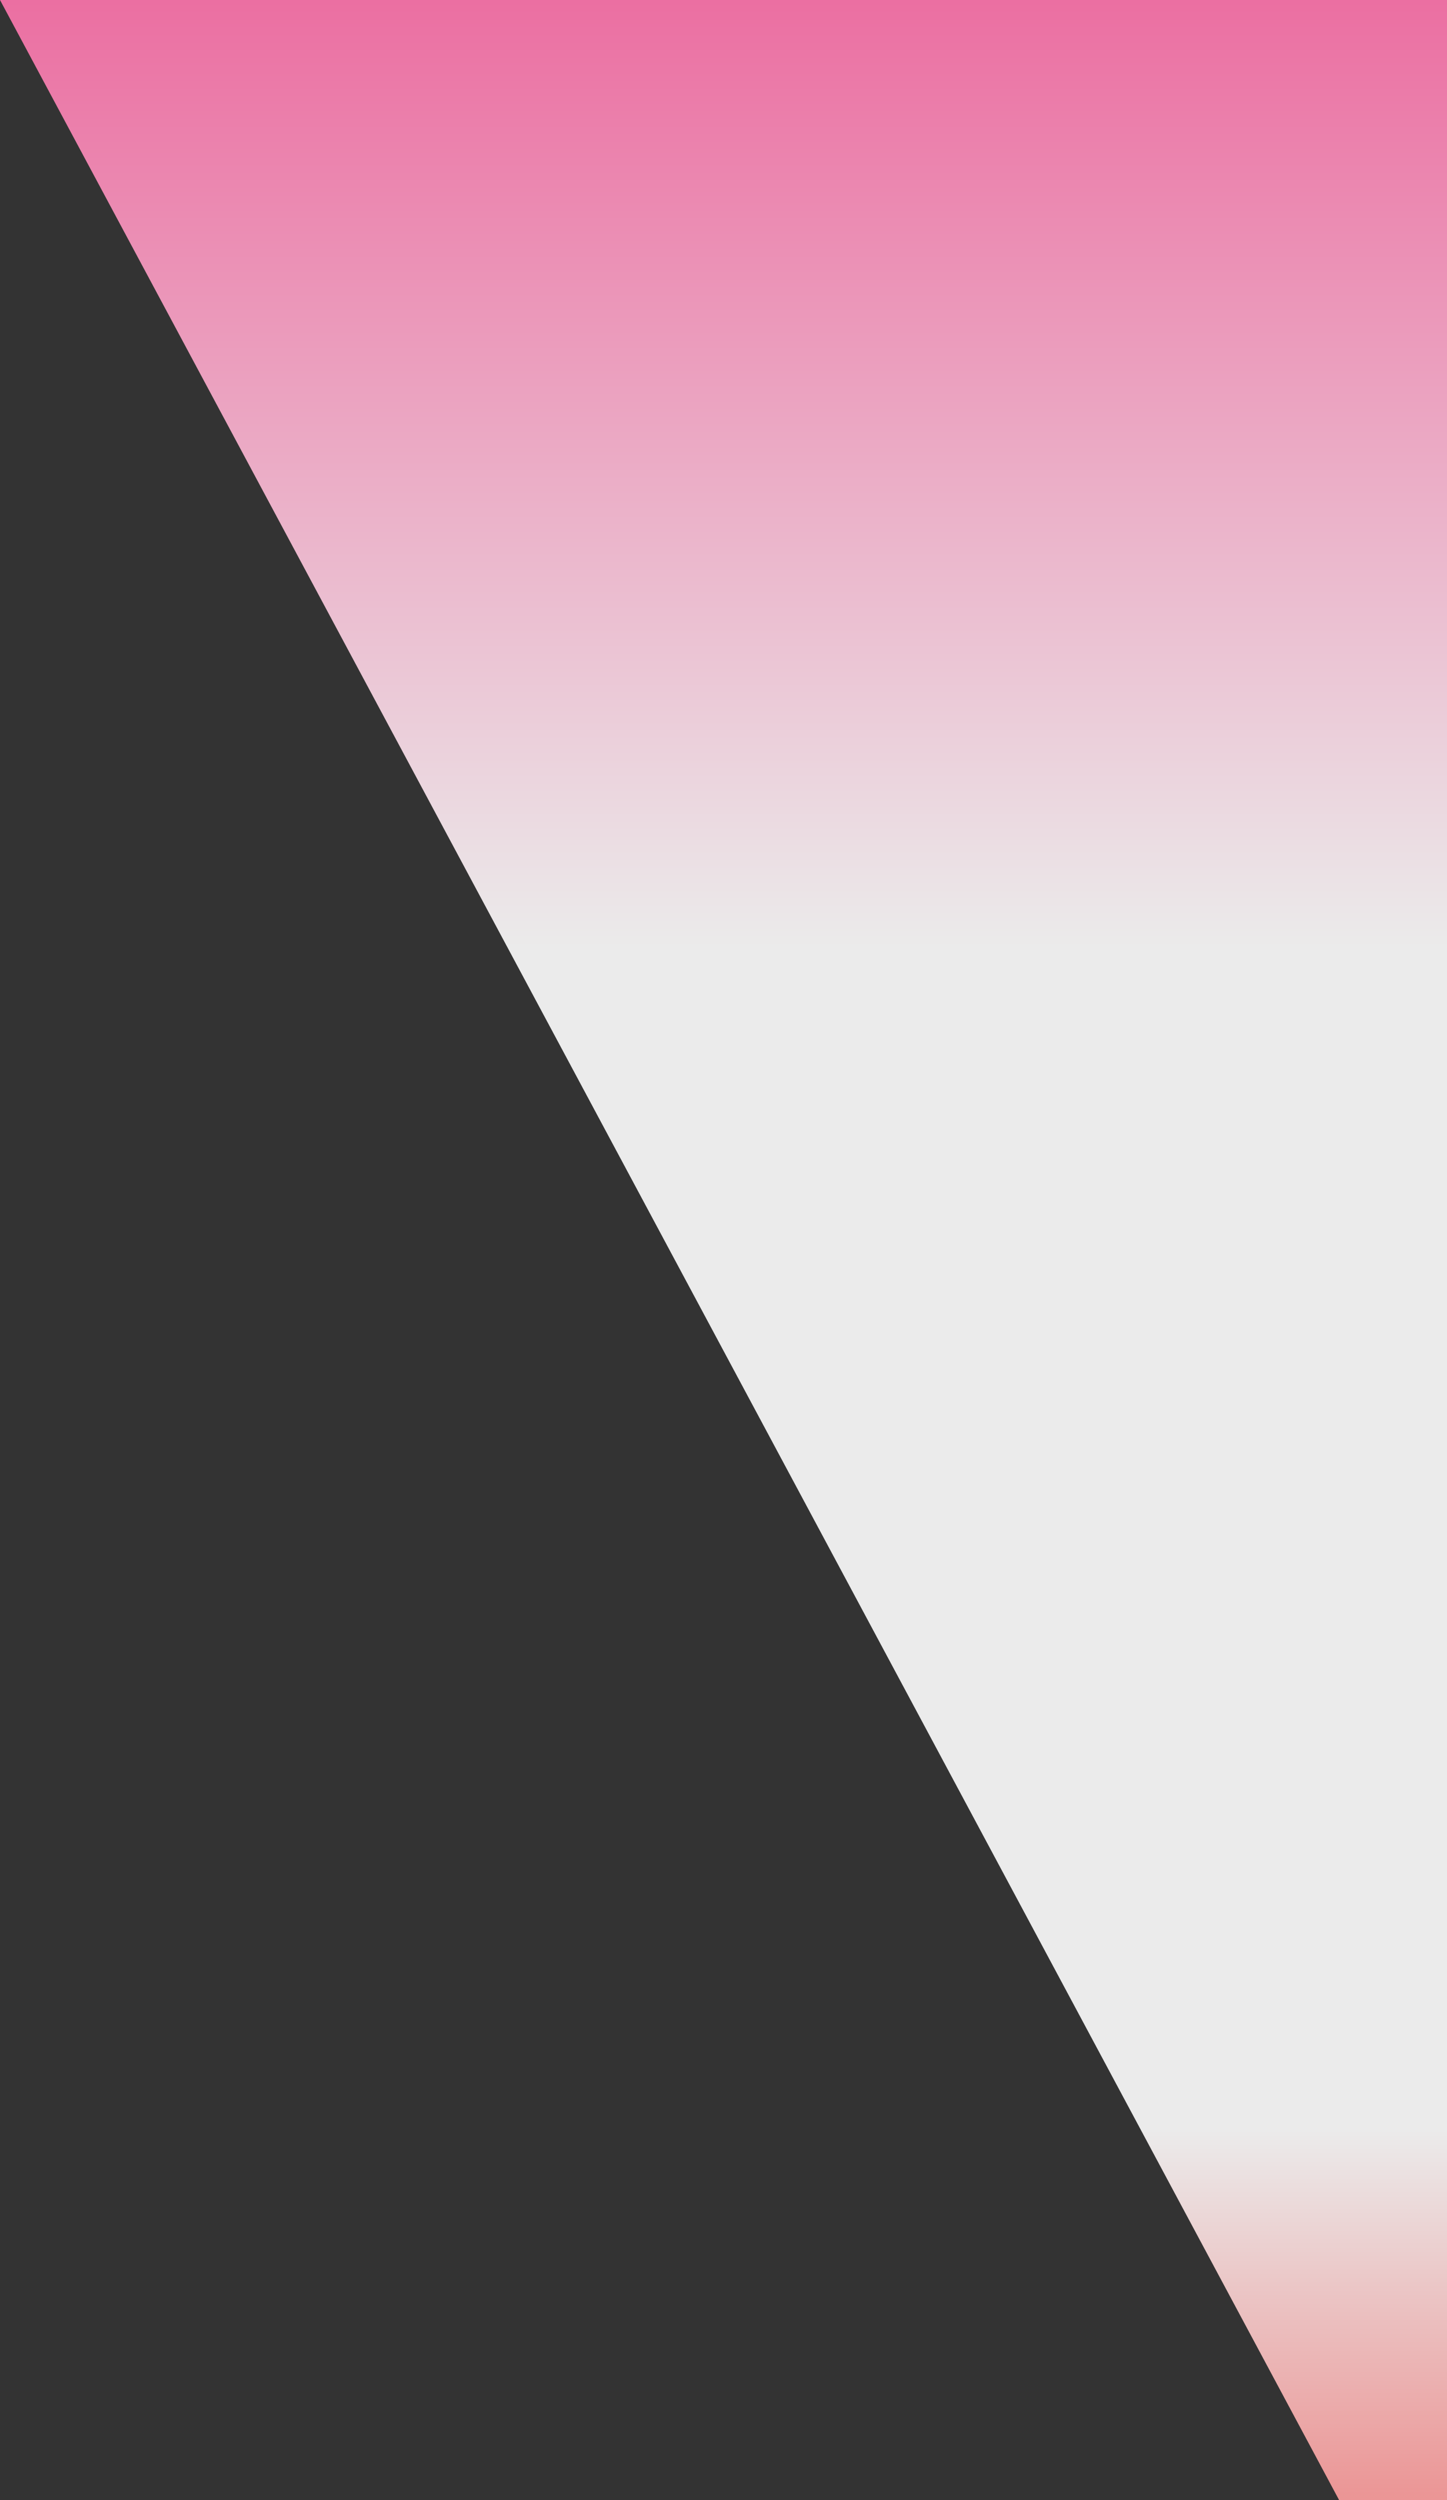 <svg id="レイヤー_1" data-name="レイヤー 1" xmlns="http://www.w3.org/2000/svg" xmlns:xlink="http://www.w3.org/1999/xlink" viewBox="0 0 500 863.41"><rect x="0" y="0" width="500" height="863.41" fill="#333333" stroke="none"/><defs><style>.cls-1{opacity:0.9;fill:url(#名称未設定グラデーション_59);}</style><linearGradient id="名称未設定グラデーション_59" x1="1118.85" y1="-277.94" x2="1118.85" y2="861.61" gradientUnits="userSpaceOnUse"><stop offset="0" stop-color="#ffebf7"/><stop offset="0.09" stop-color="#ff85cd"/><stop offset="0.18" stop-color="#ff579c"/><stop offset="0.53" stop-color="#fff"/><stop offset="0.89" stop-color="#fff"/><stop offset="1" stop-color="#ffa1a1"/></linearGradient></defs><polygon class="cls-1" points="2237.7 0 0 0 462.71 863.41 2236.66 863.41 2237.7 0"/></svg>